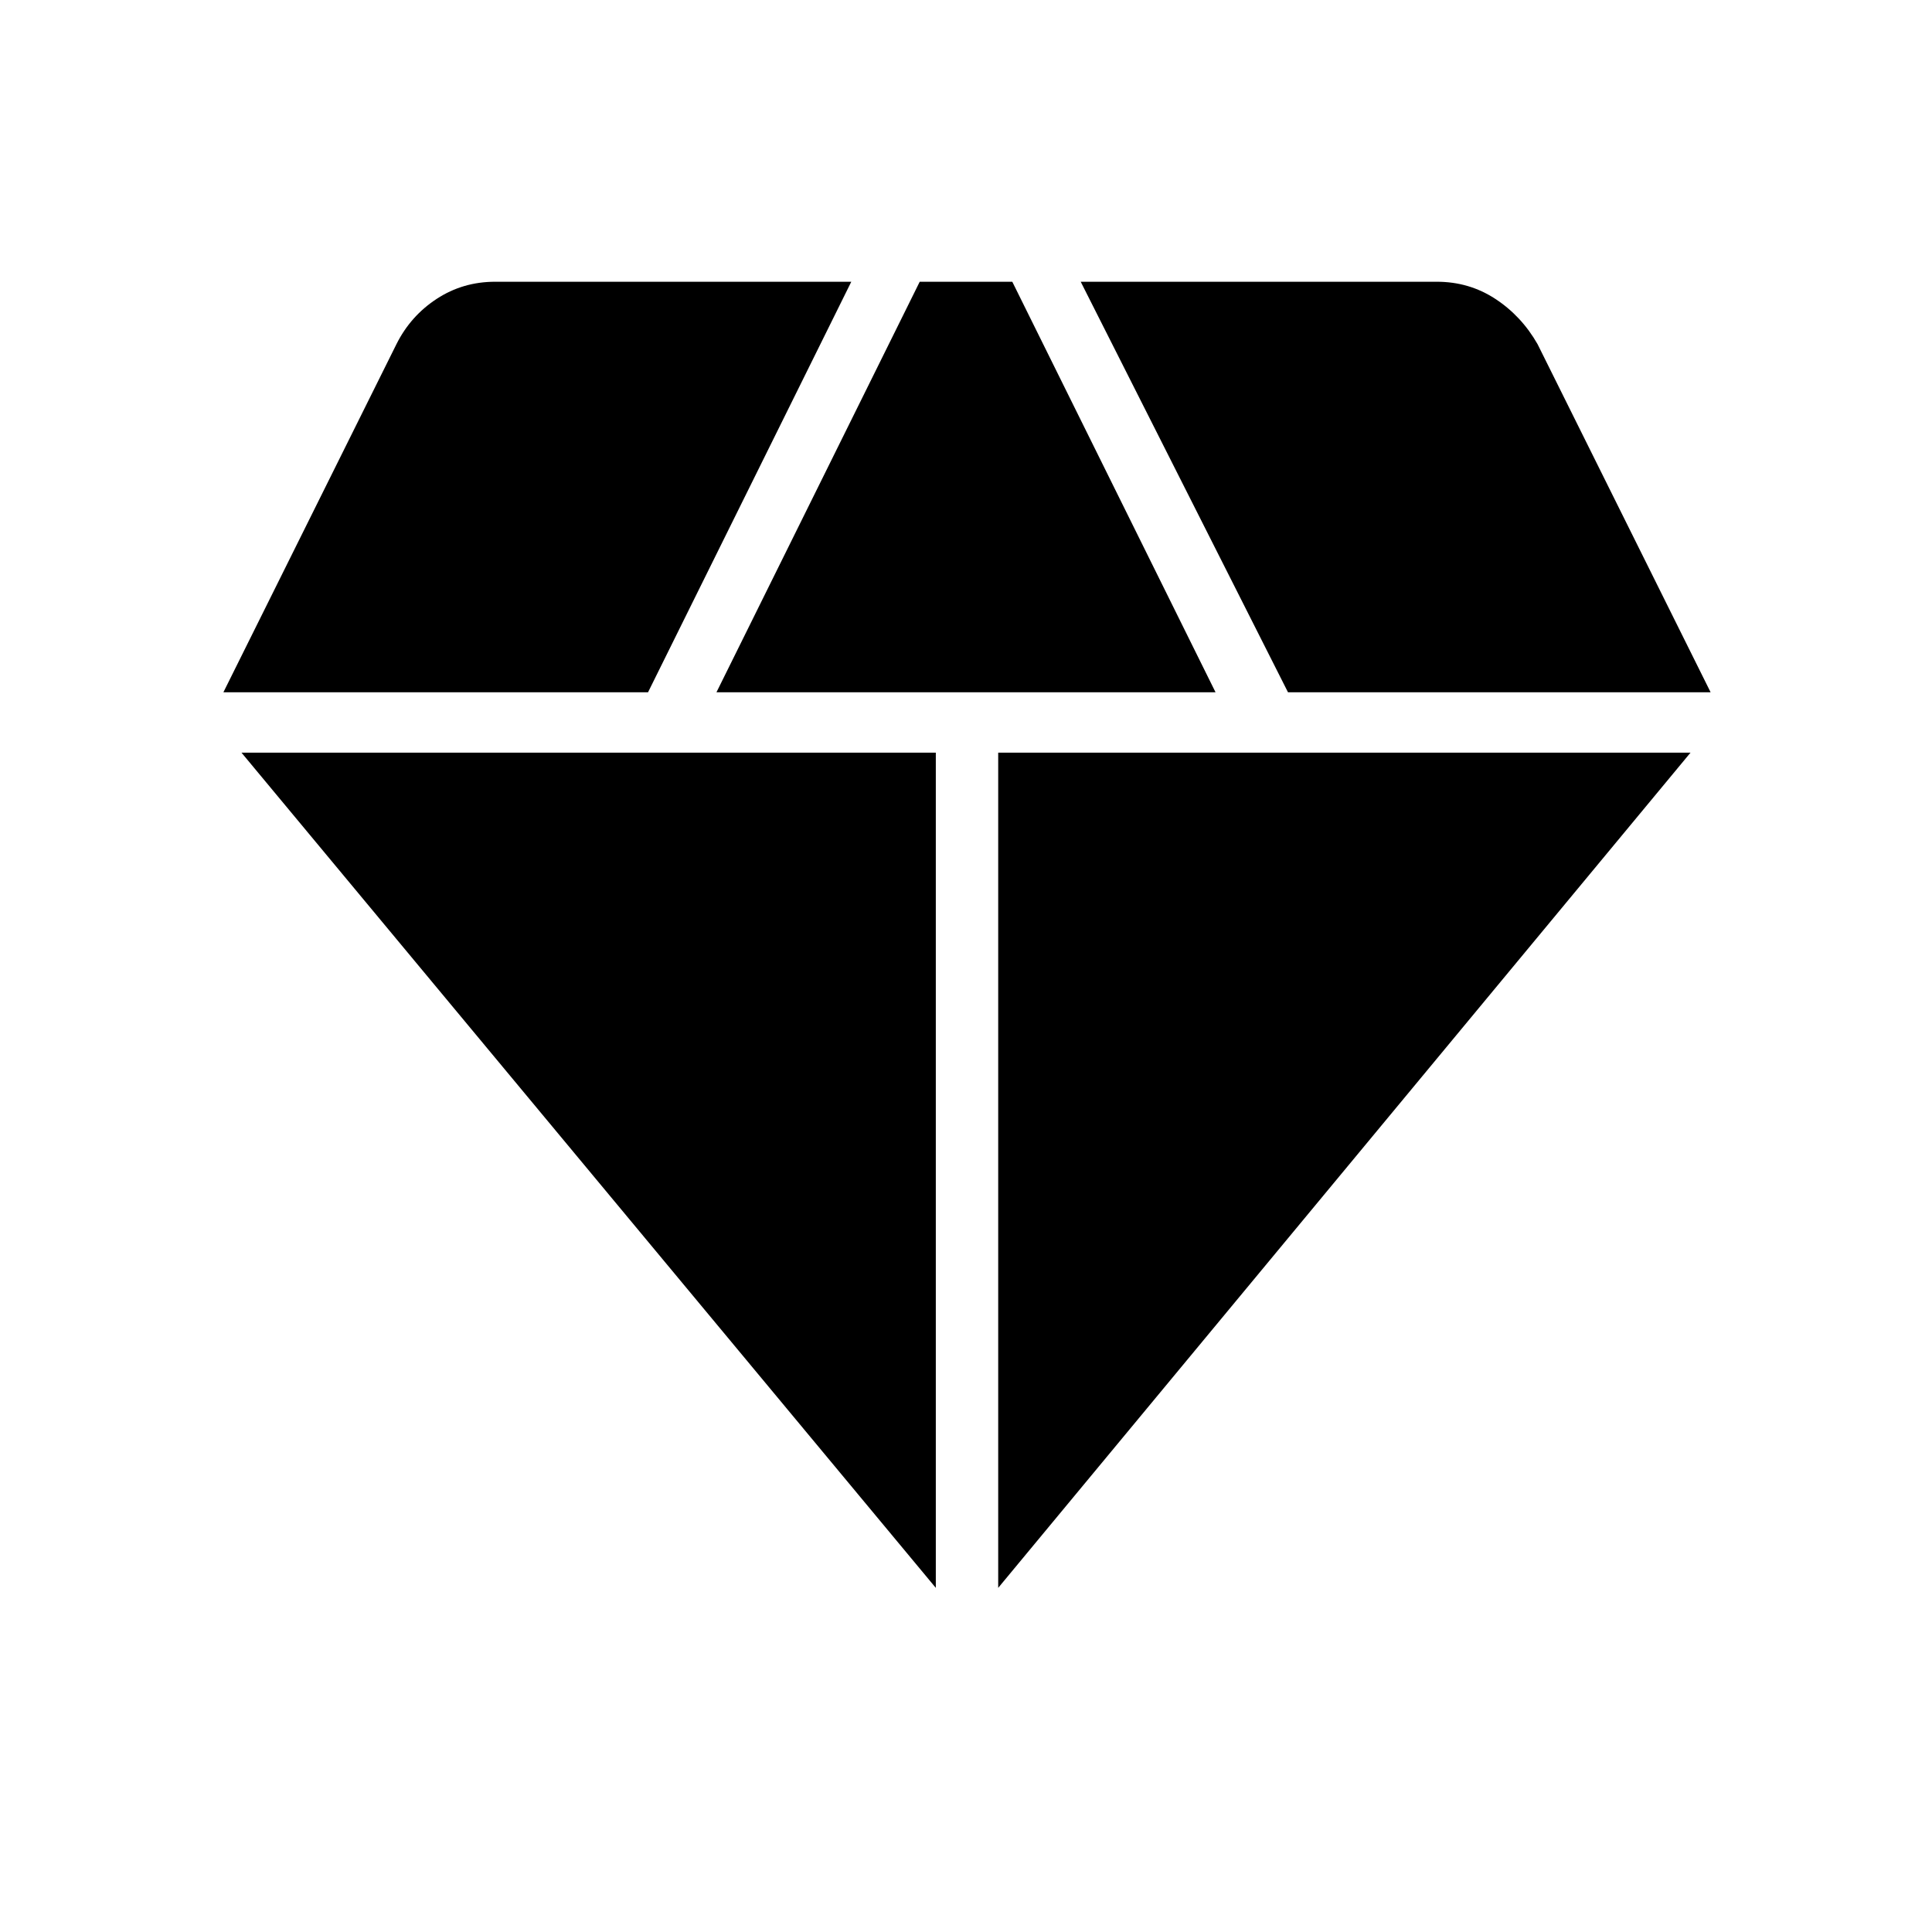 <svg xmlns="http://www.w3.org/2000/svg" height="48" width="48"><path d="M17.8 17.2 22.85 7h2.3l5.05 10.2Zm5.45 22.25L6 18.7h17.25Zm1.55 0V18.7H42ZM32 17.2 26.85 7h8.85q.8 0 1.45.425.65.425 1.05 1.125l4.3 8.65Zm-26.45 0 4.3-8.65q.35-.7 1-1.125Q11.5 7 12.3 7h8.85L16.1 17.2Z"/></svg>